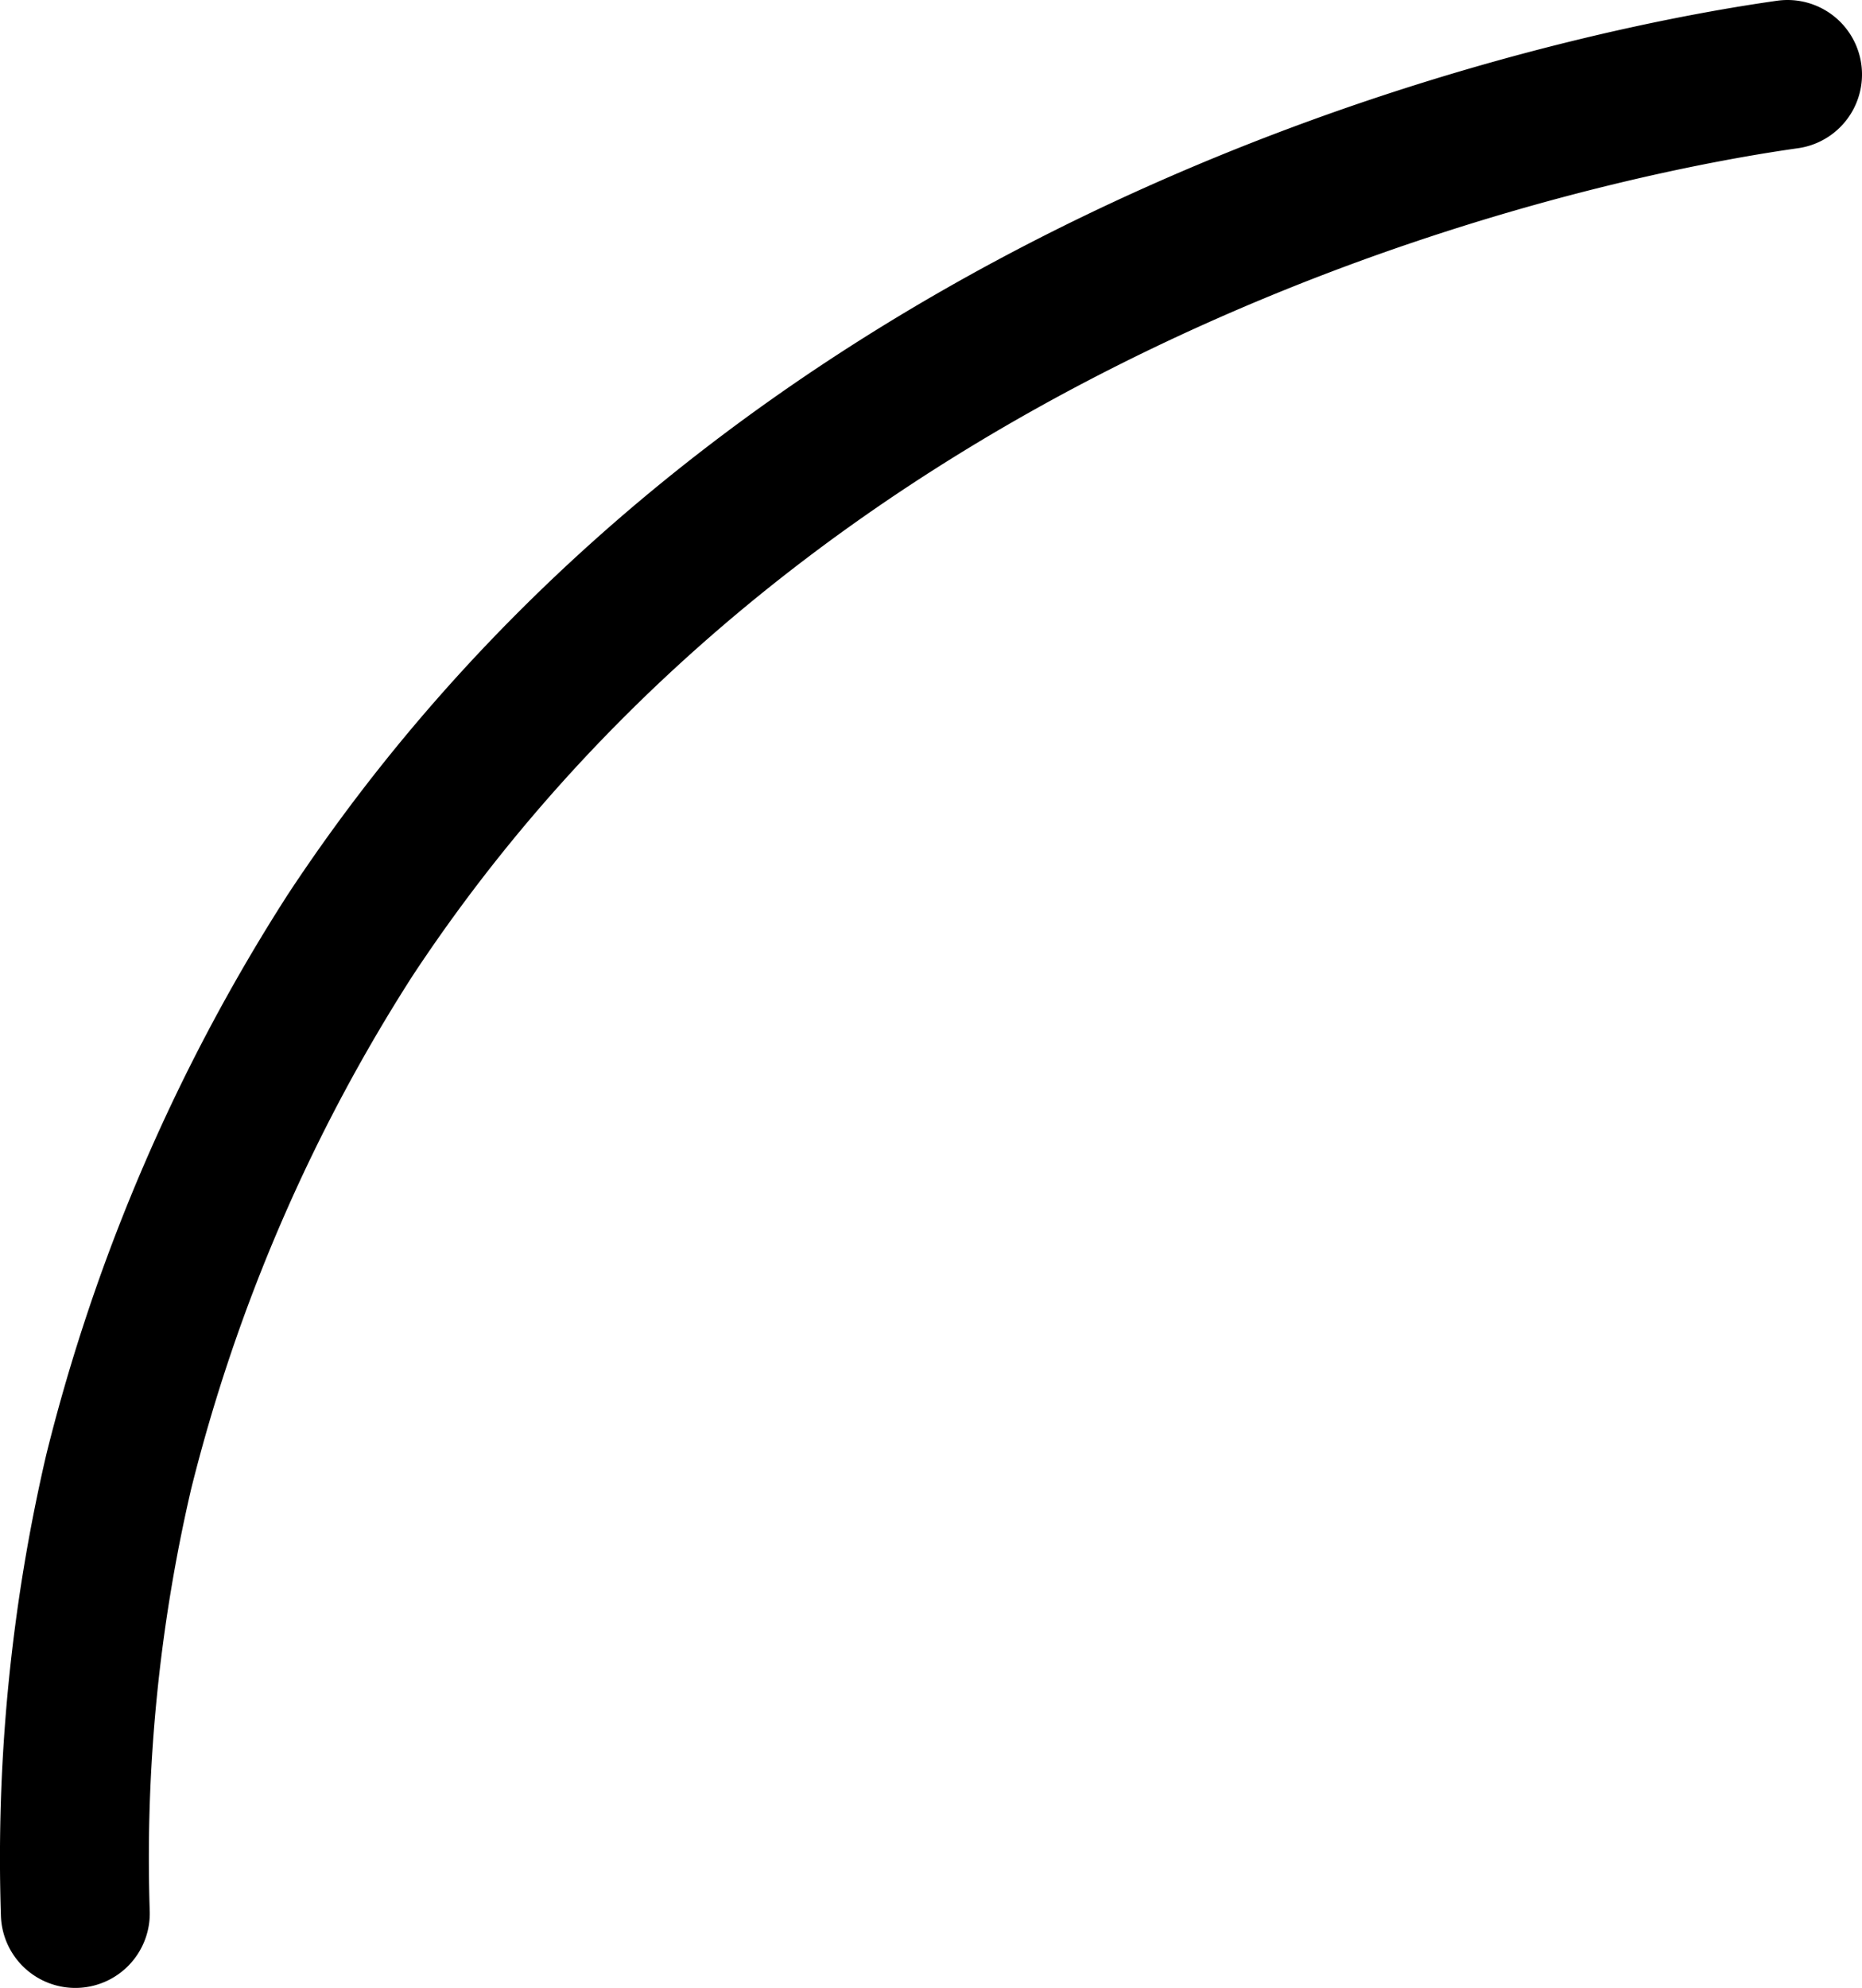 <svg xmlns="http://www.w3.org/2000/svg" viewBox="0 0 100.047 106.766"><defs><style>.a{fill:none;stroke:#000;stroke-linecap:round;stroke-miterlimit:10;stroke-width:8px;}</style></defs><path class="a" d="M96.047,4c-6.412.908-52.053,8.075-77.229,46.223A96.395,96.395,0,0,0,6.384,79.024a91.56,91.56,0,0,0-2.337,23.742"/></svg>
